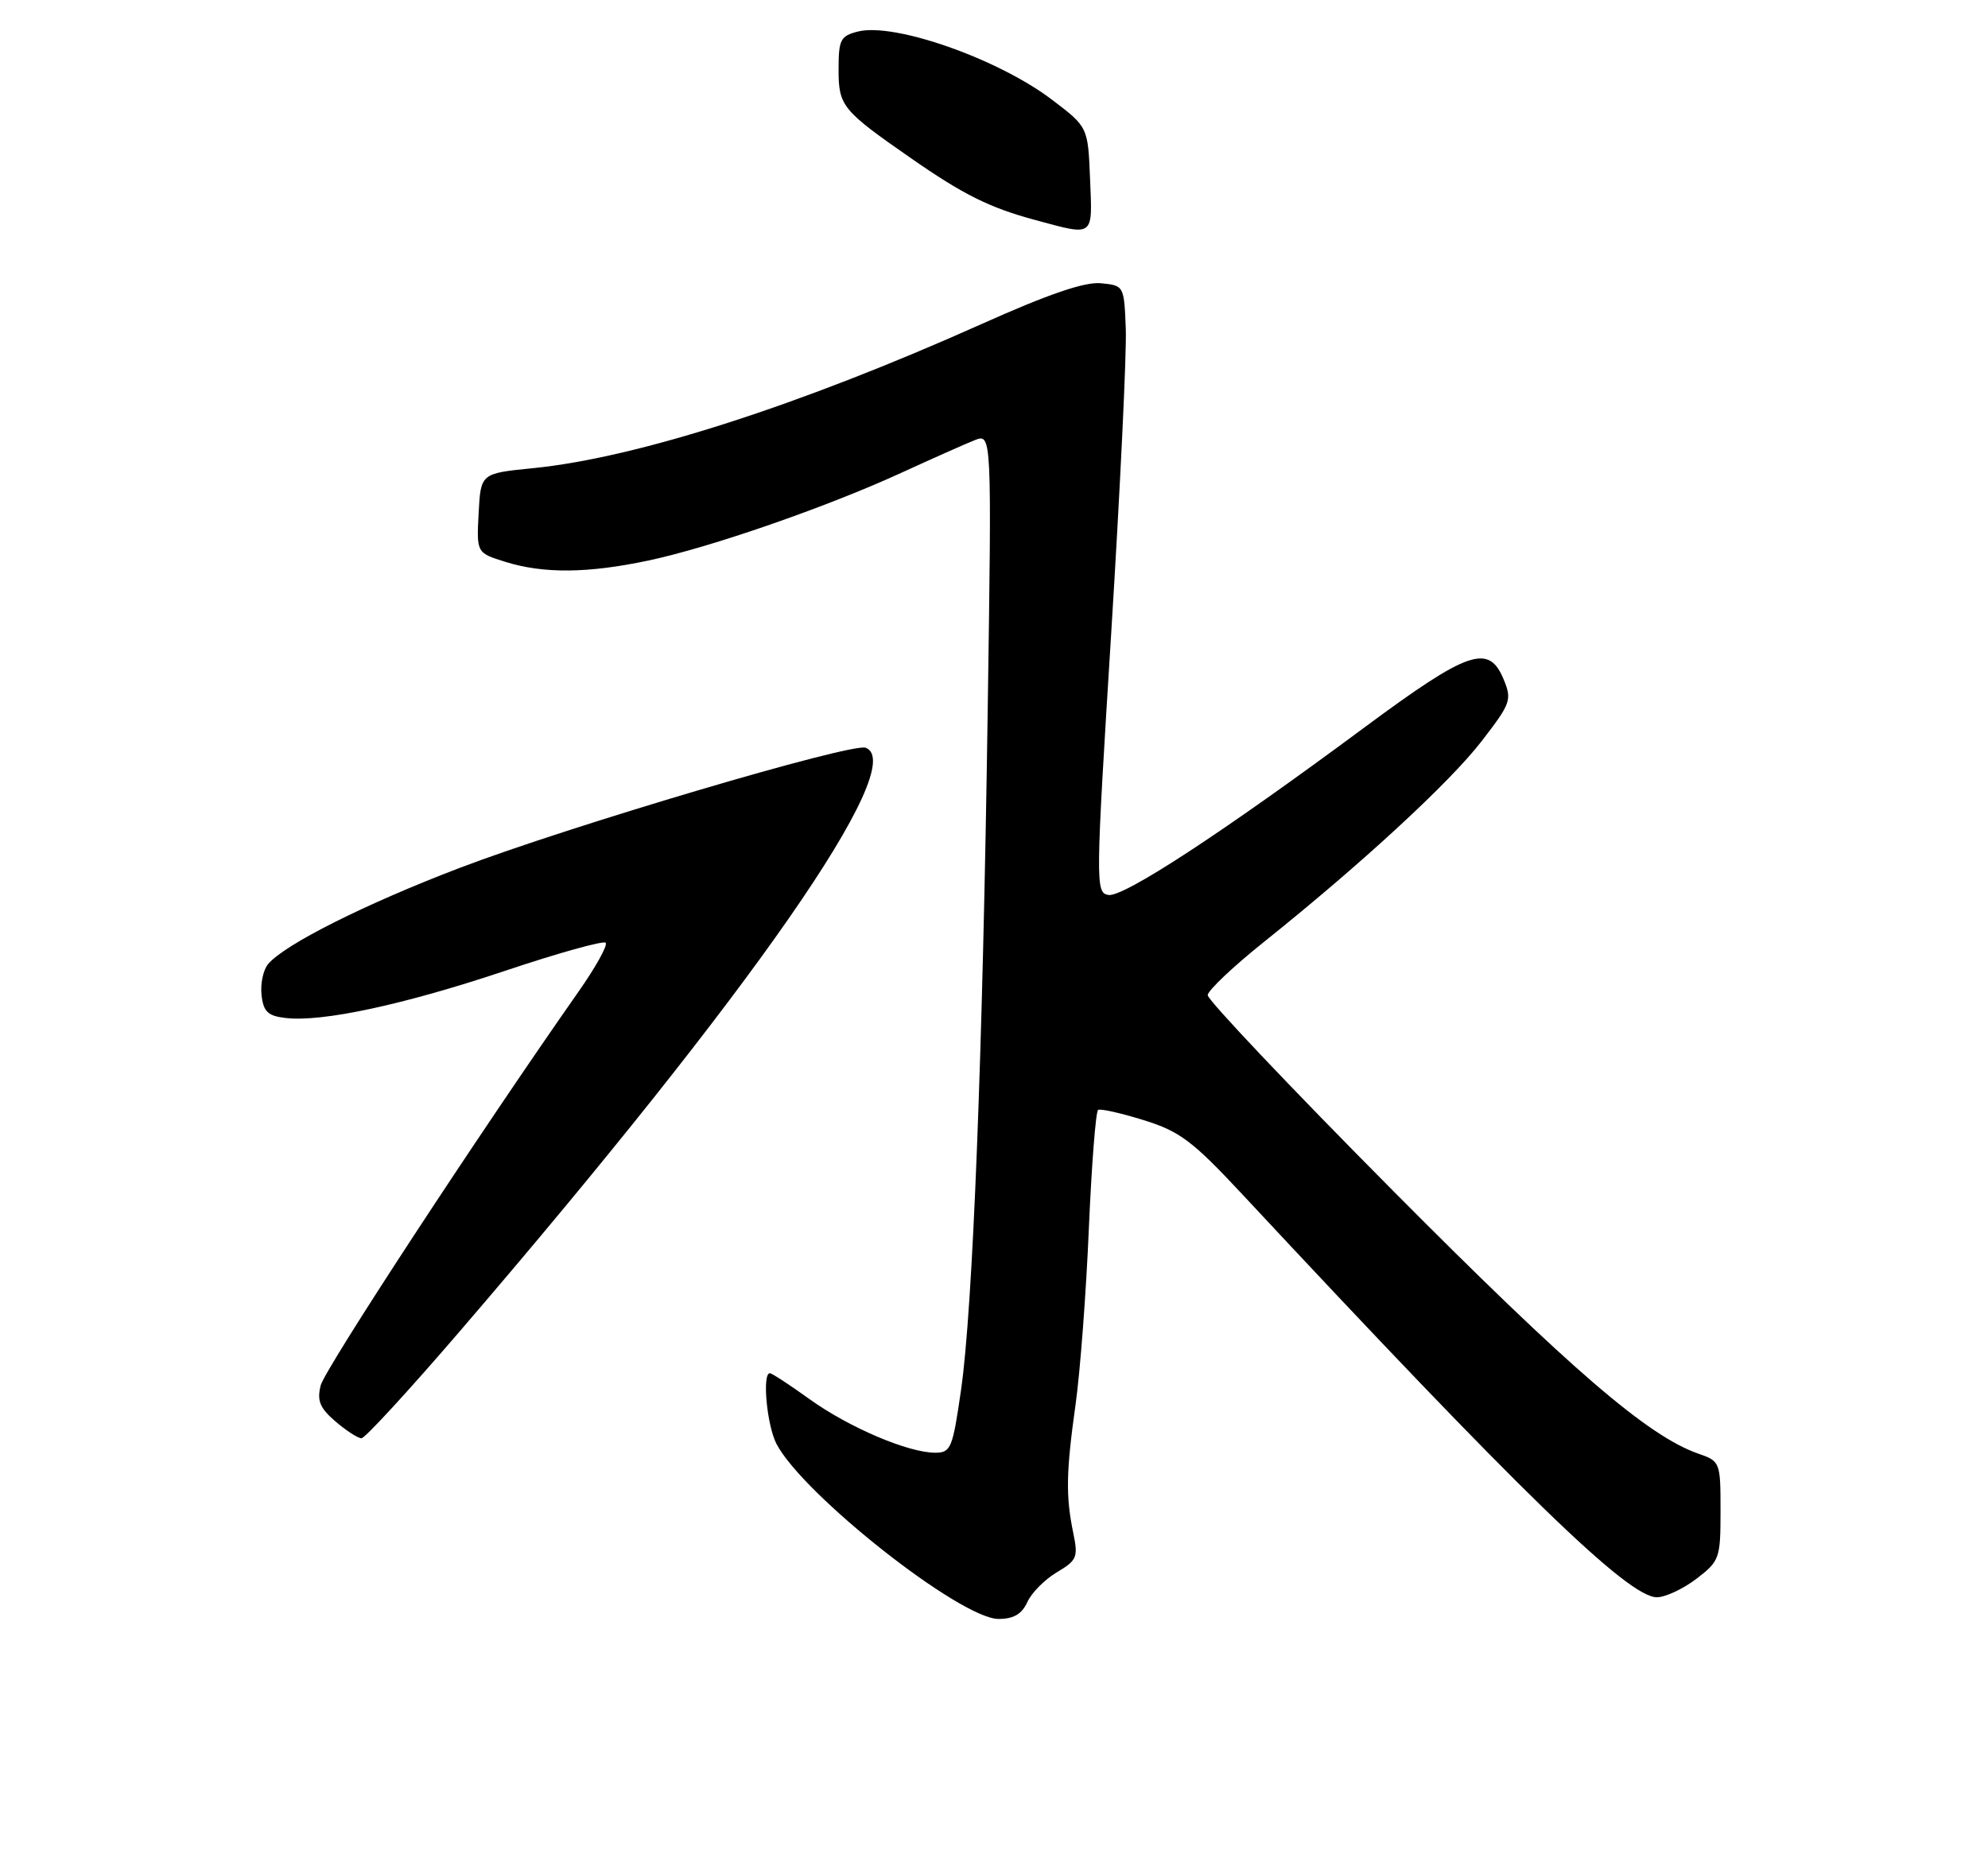 <?xml version="1.0" encoding="UTF-8" standalone="no"?>
<!DOCTYPE svg PUBLIC "-//W3C//DTD SVG 1.1//EN" "http://www.w3.org/Graphics/SVG/1.1/DTD/svg11.dtd" >
<svg xmlns="http://www.w3.org/2000/svg" xmlns:xlink="http://www.w3.org/1999/xlink" version="1.1" viewBox="0 0 275 256">
 <g >
 <path fill="currentColor"
d=" M 142.11 221.67 C 142.69 220.38 144.53 218.53 146.20 217.54 C 148.97 215.90 149.16 215.46 148.47 212.13 C 147.41 207.02 147.47 203.68 148.79 194.28 C 149.42 189.76 150.25 178.83 150.62 170.00 C 151.00 161.16 151.58 153.77 151.90 153.57 C 152.23 153.37 155.07 154.01 158.22 154.99 C 163.18 156.53 164.95 157.86 171.72 165.11 C 210.23 206.44 225.21 221.00 229.19 221.00 C 230.36 221.00 232.82 219.85 234.66 218.45 C 237.87 215.99 238.00 215.64 238.00 209.05 C 238.00 202.29 237.96 202.18 234.90 201.12 C 227.95 198.69 217.22 189.45 192.75 164.81 C 178.59 150.55 167.03 138.34 167.06 137.69 C 167.09 137.04 170.60 133.72 174.85 130.32 C 188.30 119.56 200.56 108.26 204.97 102.53 C 208.99 97.32 209.17 96.83 208.00 94.00 C 205.94 89.02 203.14 89.99 188.77 100.63 C 169.07 115.24 155.37 124.20 153.31 123.83 C 151.53 123.51 151.55 122.33 153.72 87.50 C 154.95 67.70 155.86 48.80 155.73 45.50 C 155.50 39.53 155.48 39.50 152.29 39.19 C 150.05 38.97 145.06 40.68 135.79 44.83 C 110.57 56.12 88.08 63.35 73.71 64.78 C 66.50 65.50 66.50 65.50 66.21 71.00 C 65.92 76.50 65.92 76.50 69.94 77.75 C 75.22 79.39 81.31 79.33 89.68 77.56 C 98.24 75.75 114.38 70.15 124.65 65.43 C 128.97 63.45 133.55 61.41 134.84 60.90 C 137.19 59.98 137.19 59.98 136.63 98.24 C 135.94 146.11 134.57 180.90 132.95 192.25 C 131.78 200.40 131.54 201.00 129.36 201.00 C 125.64 201.00 117.44 197.51 112.00 193.60 C 109.25 191.62 106.77 190.00 106.50 190.00 C 105.40 190.00 106.09 197.27 107.42 199.80 C 111.14 206.86 132.89 224.00 138.13 224.00 C 140.21 224.00 141.35 223.33 142.11 221.67 Z  M 63.56 184.25 C 104.03 137.16 125.84 105.79 119.75 103.46 C 117.85 102.73 78.69 114.32 63.60 120.08 C 50.55 125.06 39.33 130.69 37.08 133.40 C 36.41 134.21 36.00 136.14 36.18 137.69 C 36.44 139.98 37.06 140.57 39.50 140.85 C 44.54 141.45 55.84 139.02 69.85 134.33 C 77.19 131.87 83.46 130.12 83.78 130.44 C 84.10 130.77 82.40 133.83 79.99 137.26 C 66.08 157.11 44.94 189.41 44.36 191.69 C 43.83 193.81 44.24 194.81 46.40 196.67 C 47.89 197.95 49.51 199.00 50.00 199.00 C 50.49 199.00 56.59 192.36 63.56 184.25 Z  M 150.79 24.79 C 150.50 17.57 150.50 17.57 145.50 13.78 C 138.05 8.13 123.73 3.10 118.69 4.36 C 116.26 4.97 116.00 5.48 116.00 9.61 C 116.00 14.67 116.48 15.26 126.00 21.88 C 133.27 26.94 136.89 28.74 143.23 30.45 C 151.43 32.66 151.12 32.89 150.79 24.79 Z "/>
</g>
</svg>